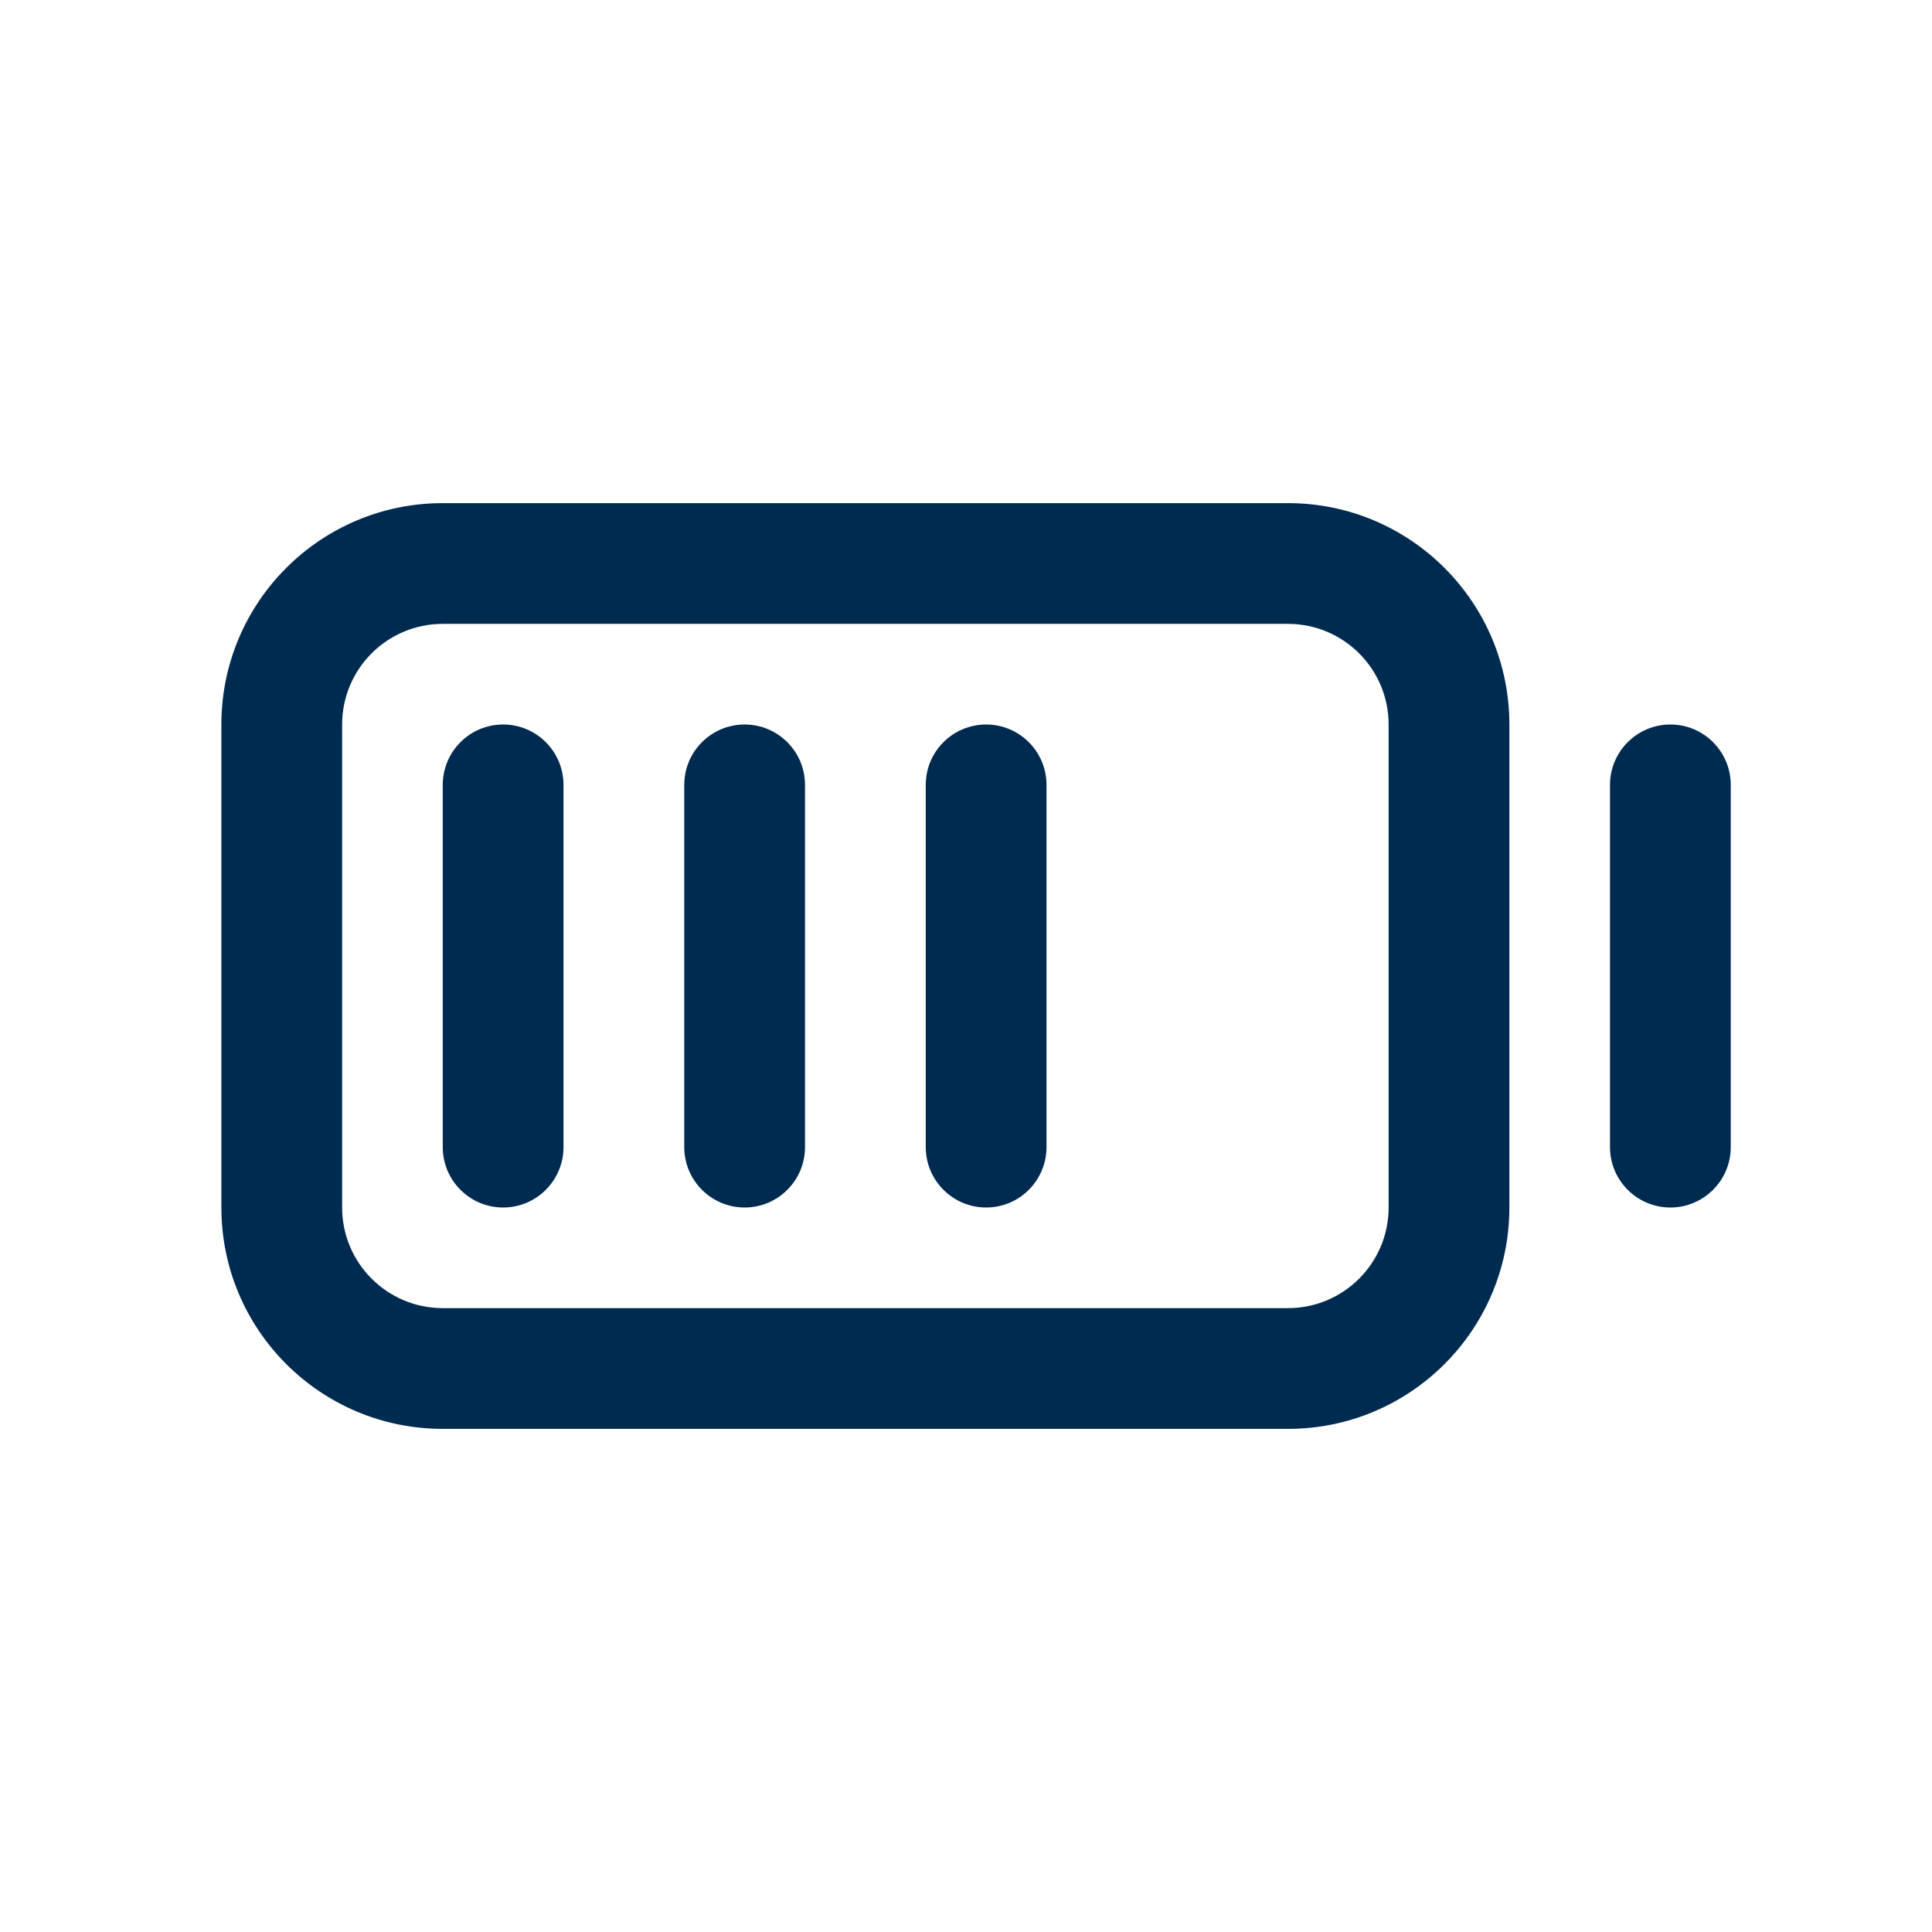 <svg width="24" height="24" viewBox="0 0 24 24" fill="none" xmlns="http://www.w3.org/2000/svg">
<path d="M16,6.25c1.519,0 2.75,1.231 2.75,2.75v6c0,1.519 -1.231,2.75 -2.75,2.75h-10.5c-1.519,0 -2.75,-1.231 -2.75,-2.75v-6c0,-1.519 1.231,-2.75 2.75,-2.75zM5.5,7.75c-0.69,0 -1.25,0.56 -1.25,1.25v6c0,0.69 0.56,1.25 1.25,1.25h10.5c0.69,0 1.25,-0.56 1.25,-1.25v-6c0,-0.69 -0.56,-1.25 -1.25,-1.25zM6.25,9c0.414,0 0.75,0.336 0.75,0.75v4.5c0,0.414 -0.336,0.75 -0.75,0.75c-0.414,0 -0.75,-0.336 -0.75,-0.75v-4.5c0,-0.414 0.336,-0.75 0.75,-0.75zM9.25,9c0.414,0 0.75,0.336 0.75,0.75v4.5c0,0.414 -0.336,0.75 -0.75,0.75c-0.414,0 -0.75,-0.336 -0.75,-0.75v-4.5c0,-0.414 0.336,-0.75 0.75,-0.75zM12.25,9c0.414,0 0.75,0.336 0.75,0.75v4.5c0,0.414 -0.336,0.75 -0.75,0.75c-0.414,0 -0.75,-0.336 -0.75,-0.75v-4.5c0,-0.414 0.336,-0.75 0.75,-0.75zM20.75,9c0.414,0 0.75,0.336 0.75,0.75v4.5c0,0.414 -0.336,0.75 -0.75,0.75c-0.414,0 -0.75,-0.336 -0.75,-0.75v-4.5c0,-0.414 0.336,-0.75 0.75,-0.75z" fill="#002B51"/>
</svg>
